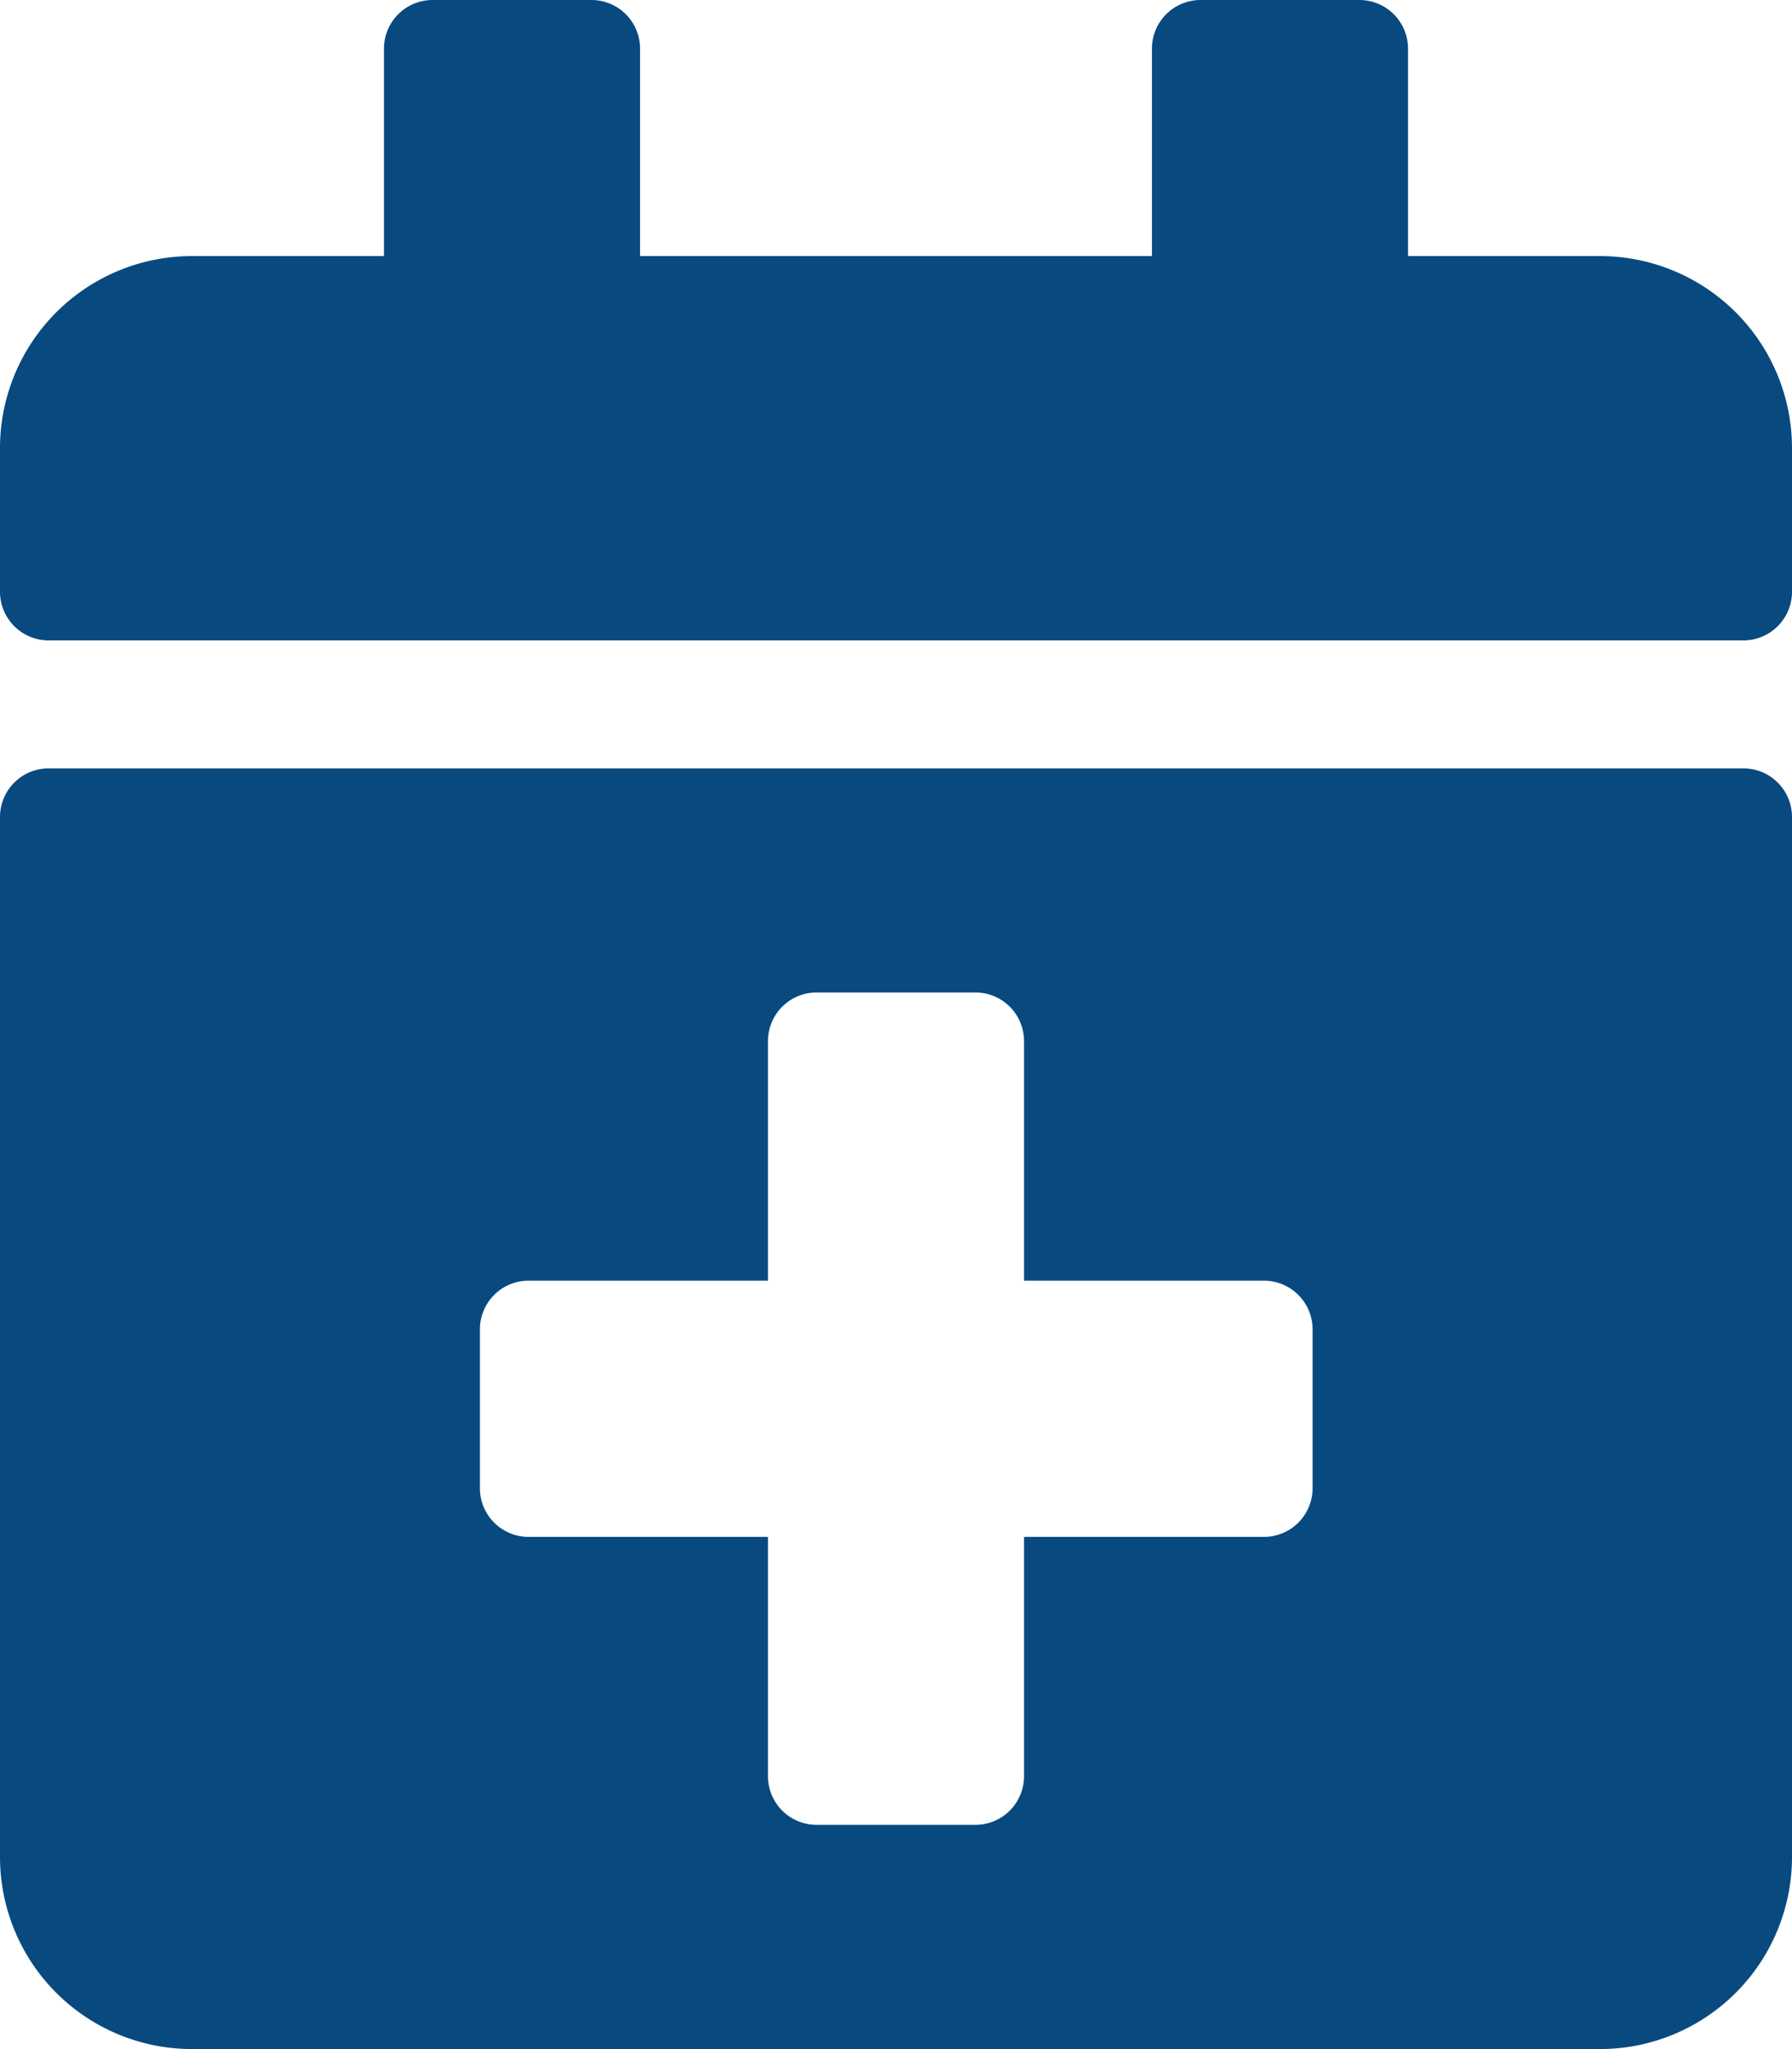 <svg xmlns="http://www.w3.org/2000/svg" width="14.738" height="16.843" viewBox="0 0 14.738 16.843">
  <path id="Icon_awesome-calendar-plus" data-name="Icon awesome-calendar-plus" d="M14.343,5.264H.395A.4.4,0,0,1,0,4.869V3.684A1.579,1.579,0,0,1,1.579,2.105H3.158V.395A.4.4,0,0,1,3.553,0H4.869a.4.4,0,0,1,.395.395V2.105H9.474V.395A.4.4,0,0,1,9.869,0h1.316a.4.4,0,0,1,.395.395V2.105h1.579a1.579,1.579,0,0,1,1.579,1.579V4.869A.4.4,0,0,1,14.343,5.264ZM.395,6.316H14.343a.4.4,0,0,1,.395.395v8.553a1.579,1.579,0,0,1-1.579,1.579H1.579A1.579,1.579,0,0,1,0,15.264V6.711A.4.4,0,0,1,.395,6.316Zm10.4,4.606a.4.4,0,0,0-.395-.395H8.422V8.553a.4.4,0,0,0-.395-.395H6.711a.4.4,0,0,0-.395.395v1.974H4.342a.4.4,0,0,0-.395.395v1.316a.4.4,0,0,0,.395.395H6.316v1.974A.4.4,0,0,0,6.711,15H8.027a.4.4,0,0,0,.395-.395V12.633H10.4a.4.4,0,0,0,.395-.395Z" fill="#084980"/>
</svg>
